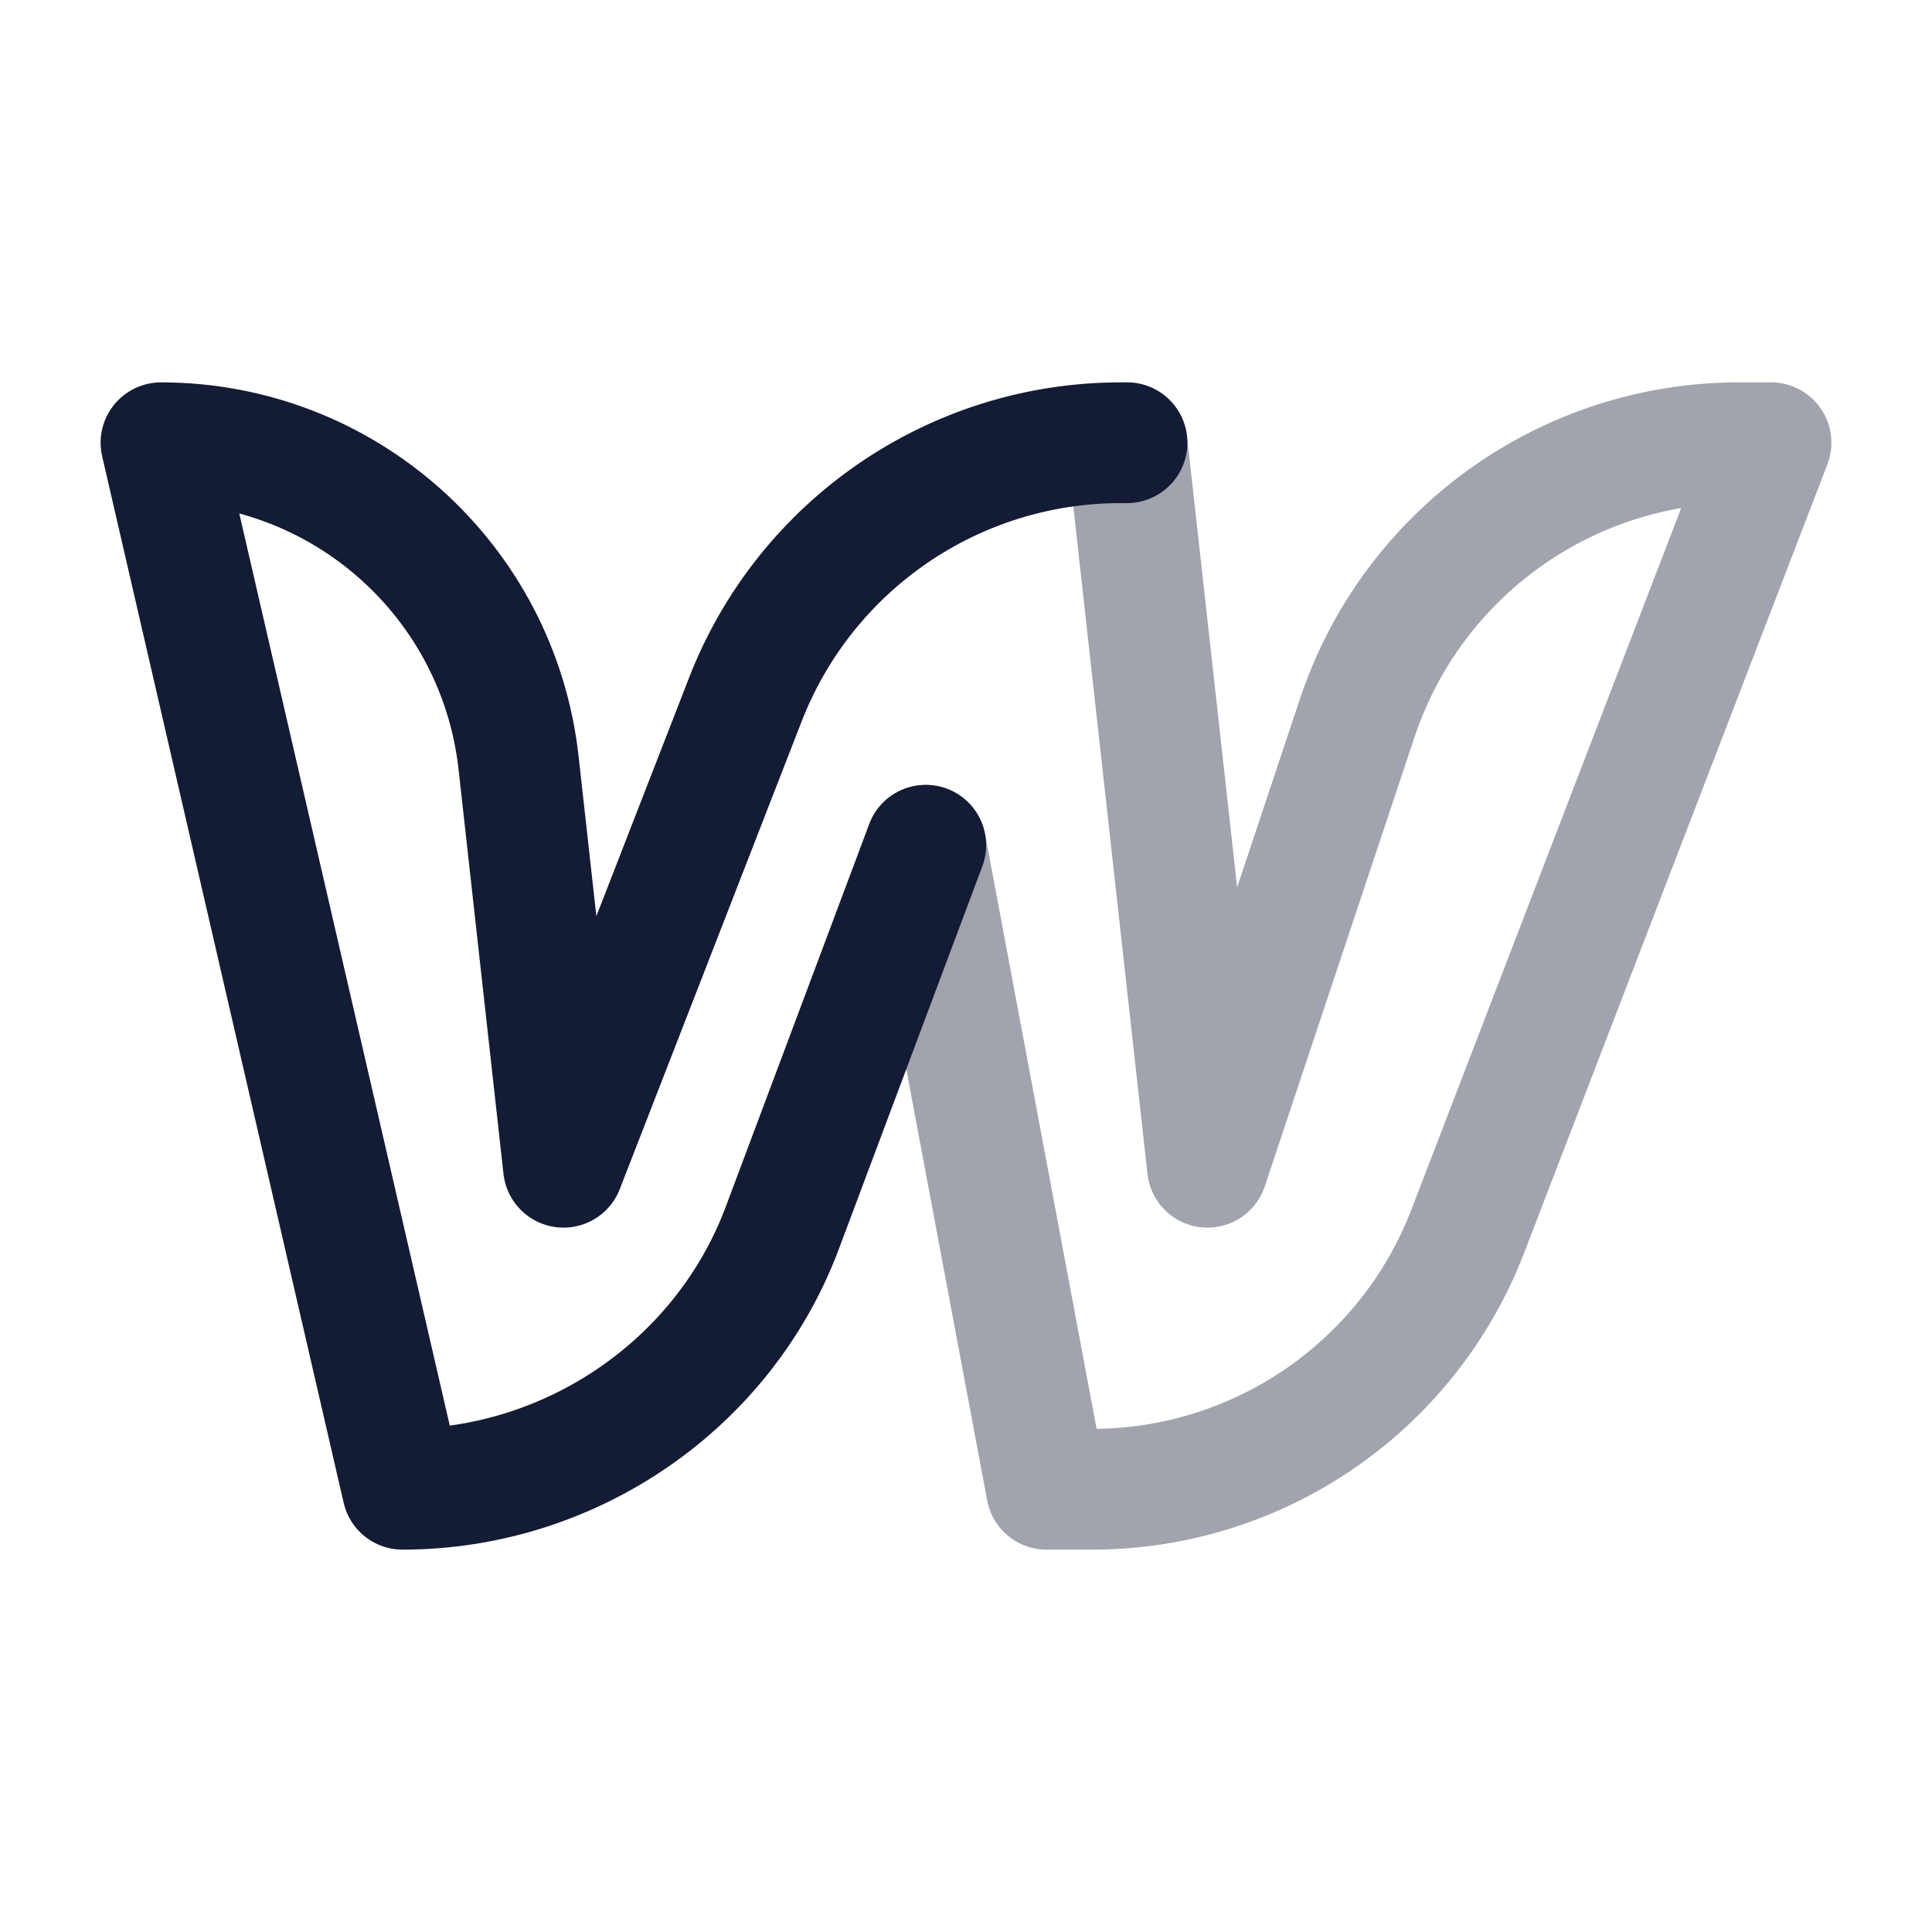 <svg width="24" height="24" viewBox="0 0 24 24" fill="none" xmlns="http://www.w3.org/2000/svg">
<path opacity="0.4" d="M11.5 10.5L13 18.5H13.566C15.635 18.5 17.49 17.226 18.233 15.295L22 5.5H21.604C19.452 5.5 17.541 6.877 16.86 8.919L15 14.5L14 5.5" stroke="#141B34" stroke-width="1.5" stroke-linecap="round" stroke-linejoin="round"/>
<path d="M11.5 10.5L9.717 15.256C8.985 17.207 7.084 18.5 5 18.5L2 5.5C4.277 5.5 6.19 7.212 6.442 9.476L7 14.5L9.26 8.688C10.008 6.766 11.858 5.5 13.92 5.5H14" stroke="#141B34" stroke-width="1.5" stroke-linecap="round" stroke-linejoin="round"/>
</svg>
